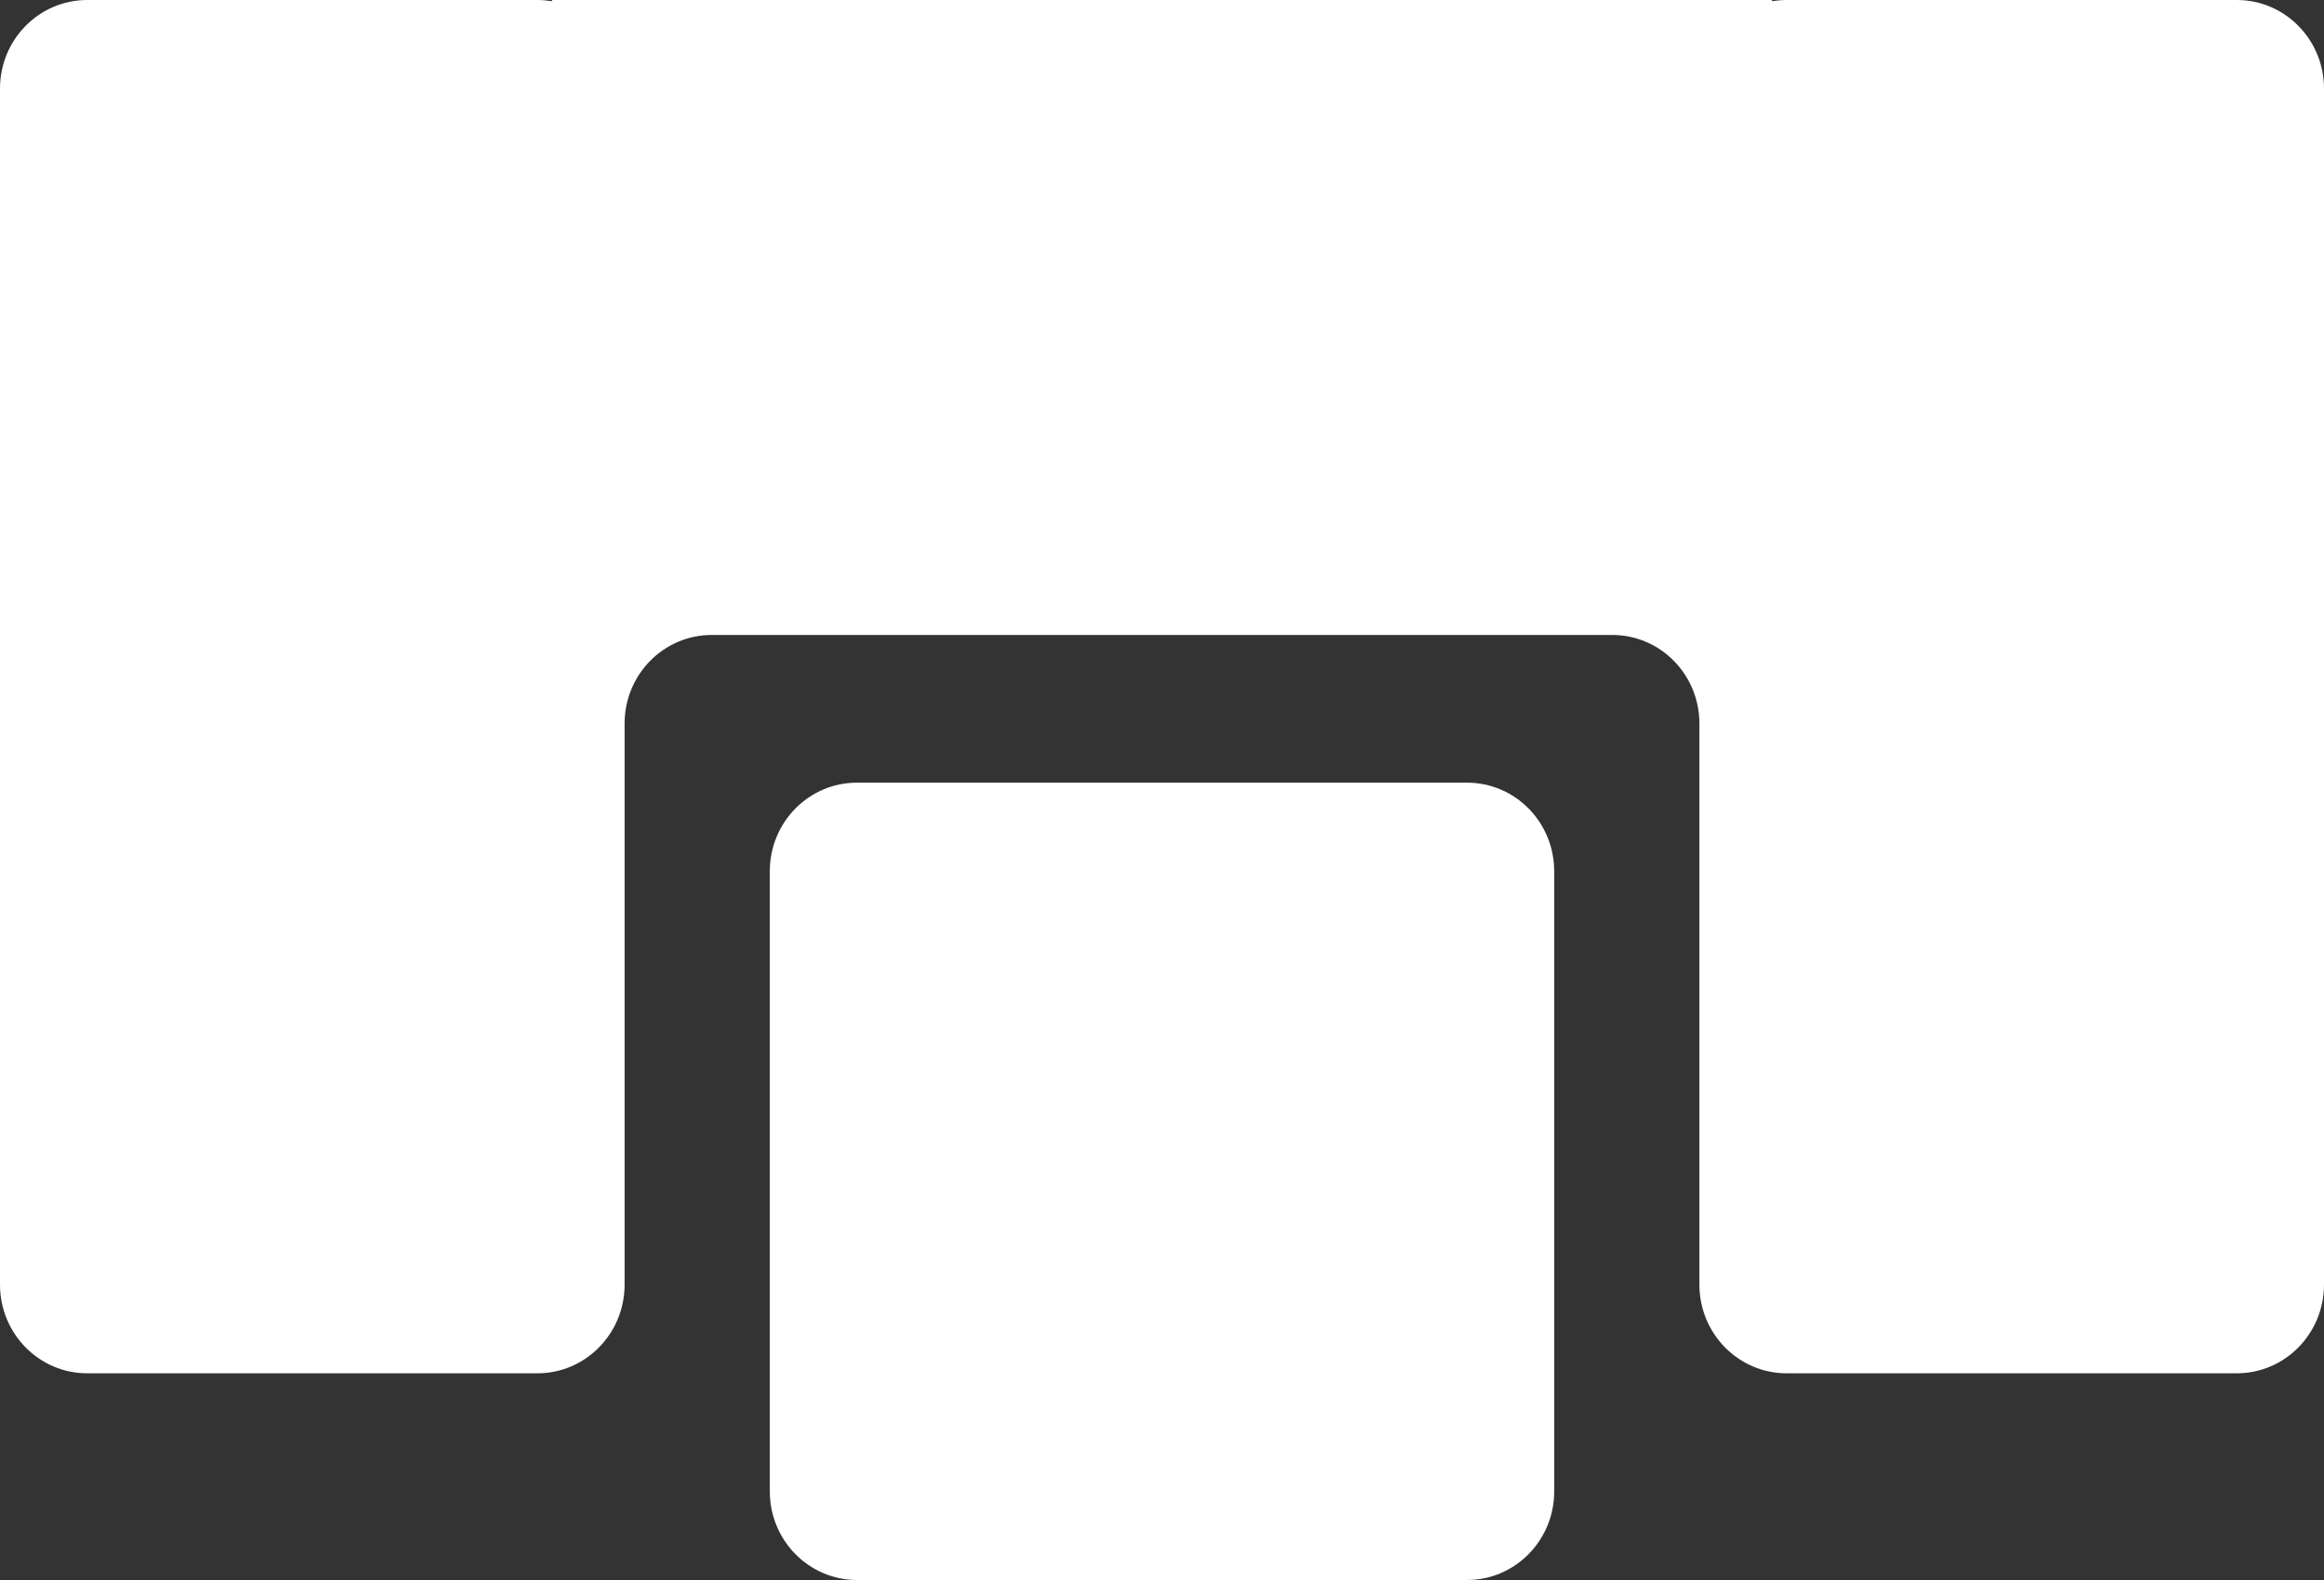 <svg width="25px" height="17px" viewBox="0 0 25 17" version="1.1" xmlns="http://www.w3.org/2000/svg" xmlns:xlink="http://www.w3.org/1999/xlink">
    <rect x="0" y="0" width="25" height="17" fill="#333333" stroke="none"/>
    <g id="Page-1" stroke="none" stroke-width="1" fill="none" fill-rule="evenodd">
        <g id="Billing-w/-Dropdowns" transform="translate(-48, -19)" fill="#FFFFFF" fill-rule="nonzero">
            <g id="Top-Menu">
                <g id="Wht-Logo-+-Word-(Right)" transform="translate(48, 19)">
                    <g id="Logo">
                        <path d="M6.719,11.757 L6.719,13.822 C6.719,14.349 6.299,14.776 5.781,14.776 L0.938,14.776 C0.42,14.776 0,14.349 0,13.822 L0,0.953 C0,0.427 0.42,0 0.938,0 L5.781,0 C5.834,0 5.887,0.005 5.938,0.013 L5.938,0 L19.062,0 L19.062,0.013 C19.113,0.005 19.166,0 19.219,0 L24.062,0 C24.58,0 25,0.427 25,0.953 L25,13.822 C25,14.349 24.58,14.776 24.062,14.776 L19.219,14.776 C18.701,14.776 18.281,14.349 18.281,13.822 L18.281,11.757 L18.281,7.785 C18.281,7.259 17.862,6.832 17.344,6.832 L7.656,6.832 C7.138,6.832 6.719,7.259 6.719,7.785 L6.719,11.757 Z M9.219,8.421 L15.781,8.421 C16.299,8.421 16.719,8.847 16.719,9.374 L16.719,16.047 C16.719,16.573 16.299,17 15.781,17 L9.219,17 C8.701,17 8.281,16.573 8.281,16.047 L8.281,9.374 C8.281,8.847 8.701,8.421 9.219,8.421 Z" id="Mark"></path>
                    </g>
                </g>
            </g>
        </g>
    </g>
</svg>
